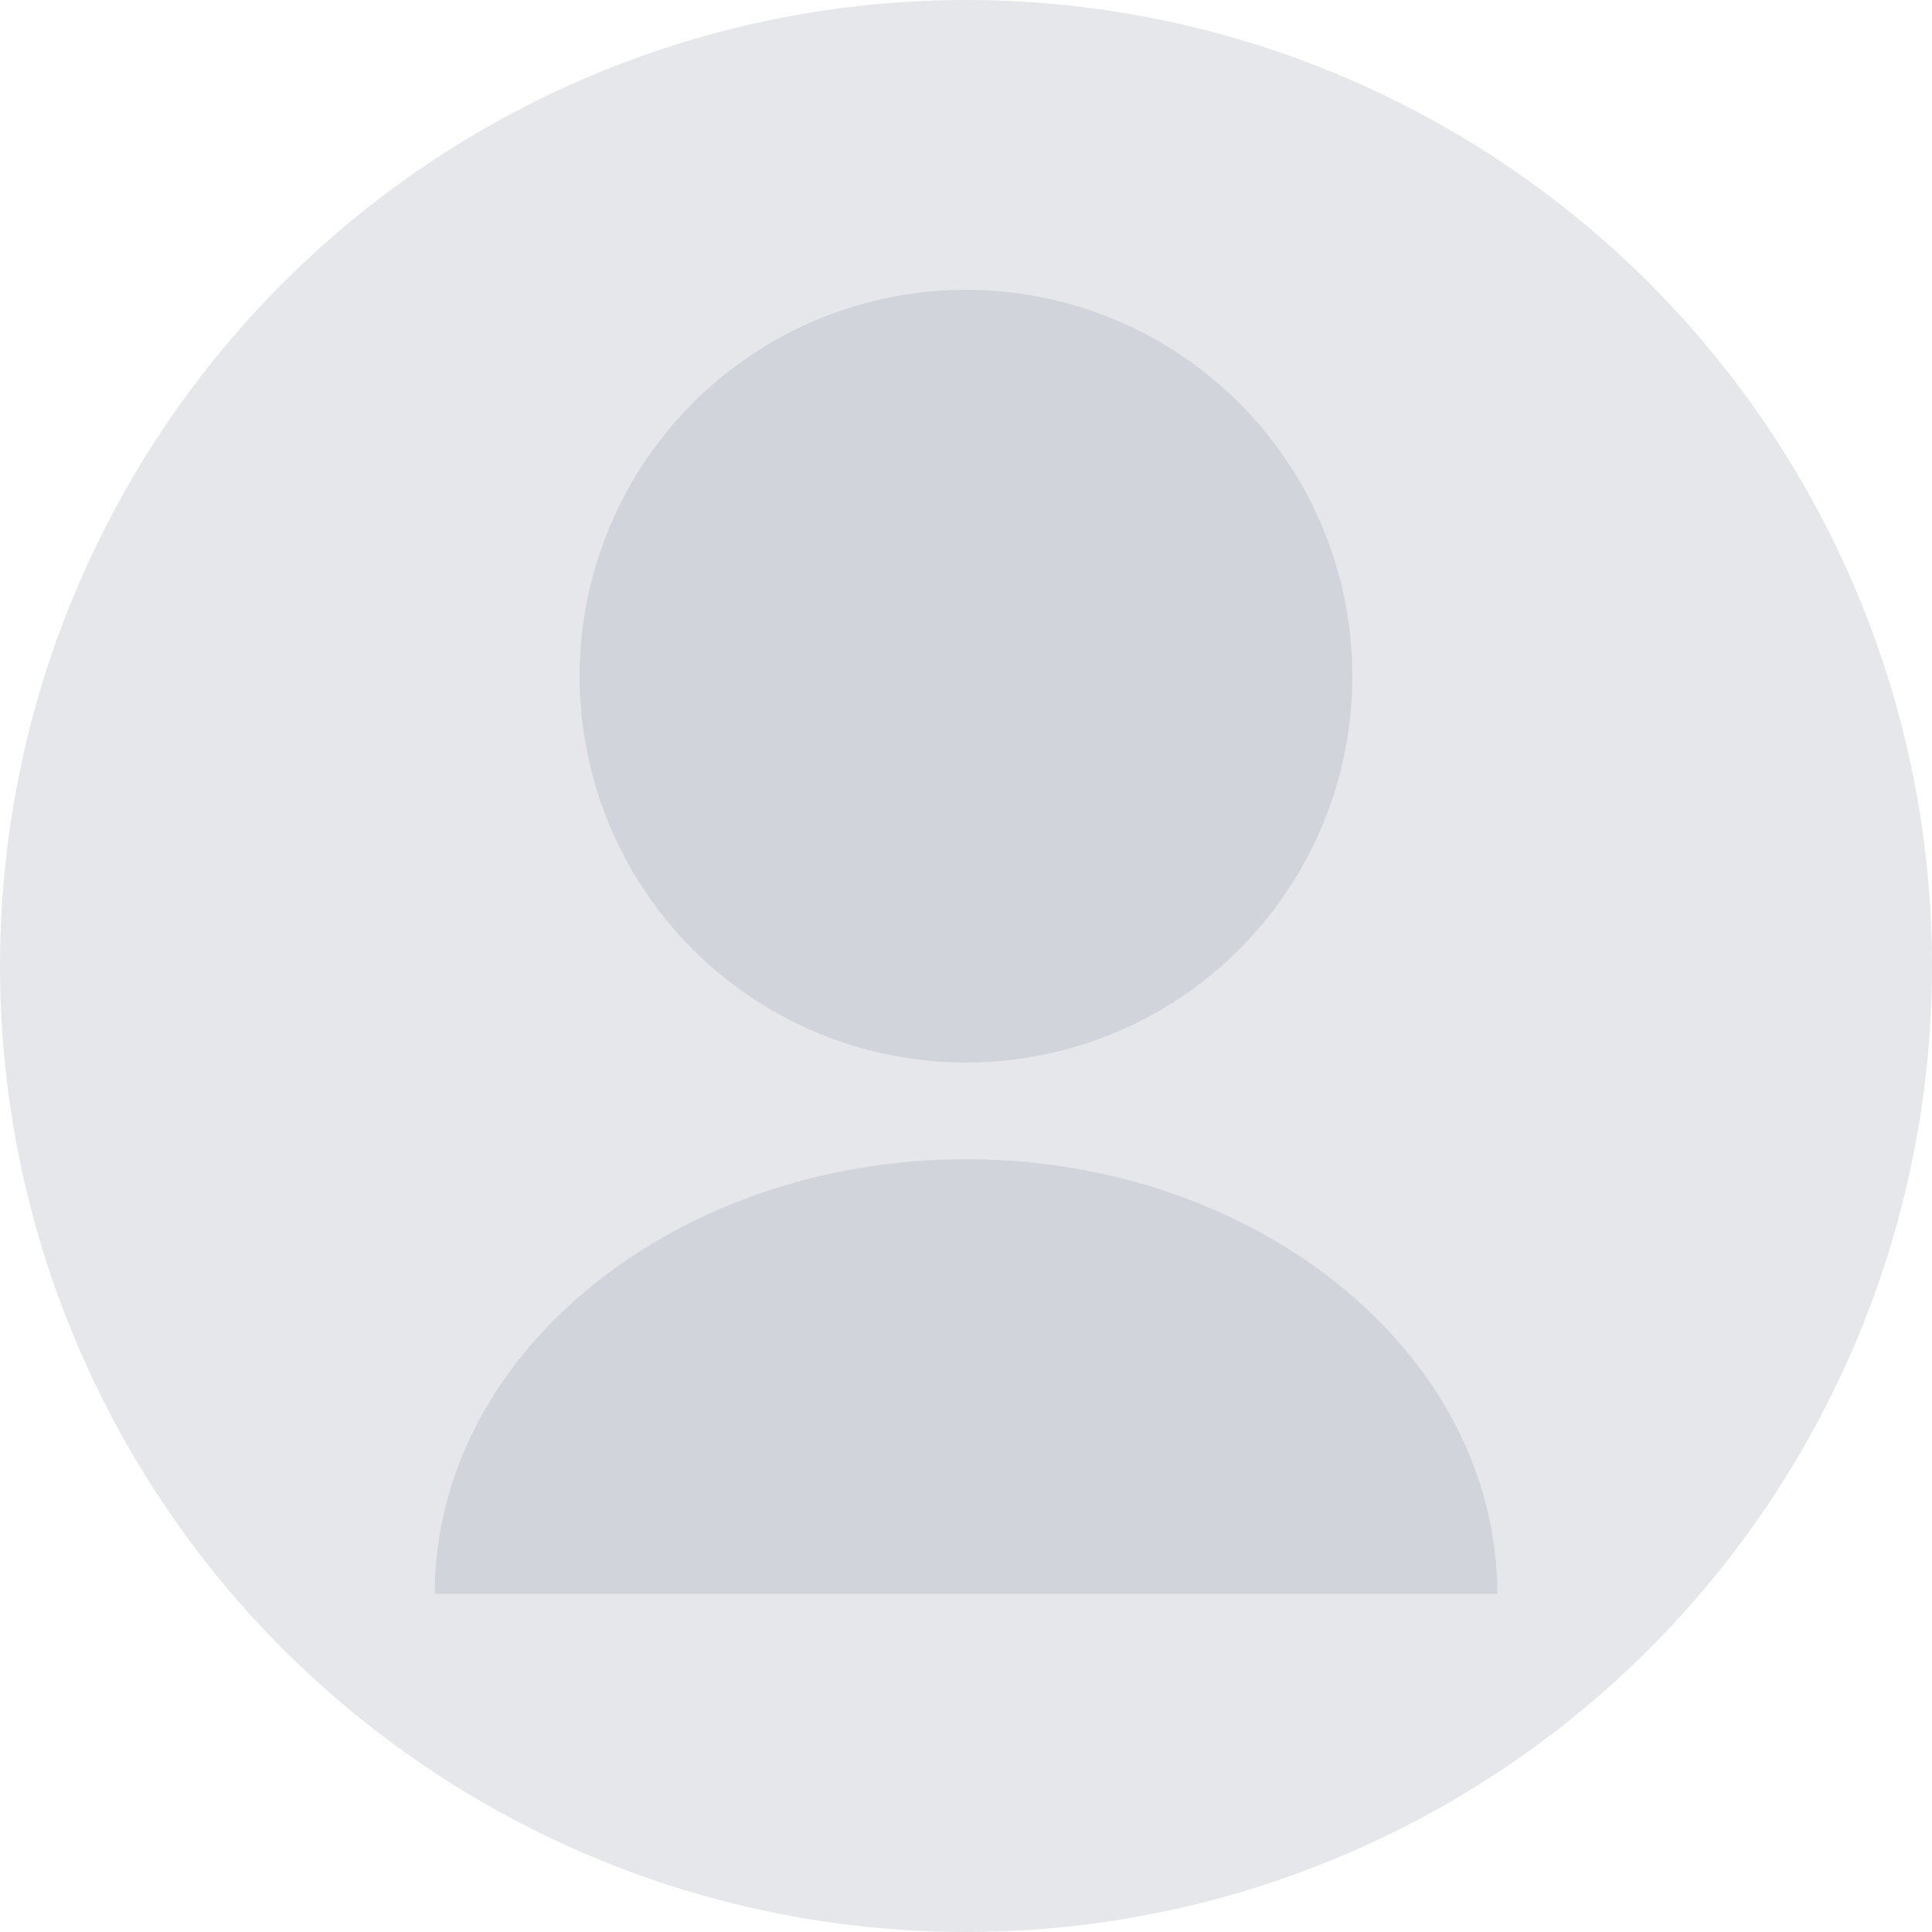 <svg xmlns="http://www.w3.org/2000/svg" viewBox="0 0 100 100" fill="none">
  <circle cx="50" cy="50" r="50" fill="#E5E7EB"/>
  <circle cx="50" cy="35" r="20" fill="#D1D5DB"/>
  <path d="M50 60c-15 0-27.5 10-27.5 22.5h55C77.5 70 65 60 50 60z" fill="#D1D5DB"/>
</svg>